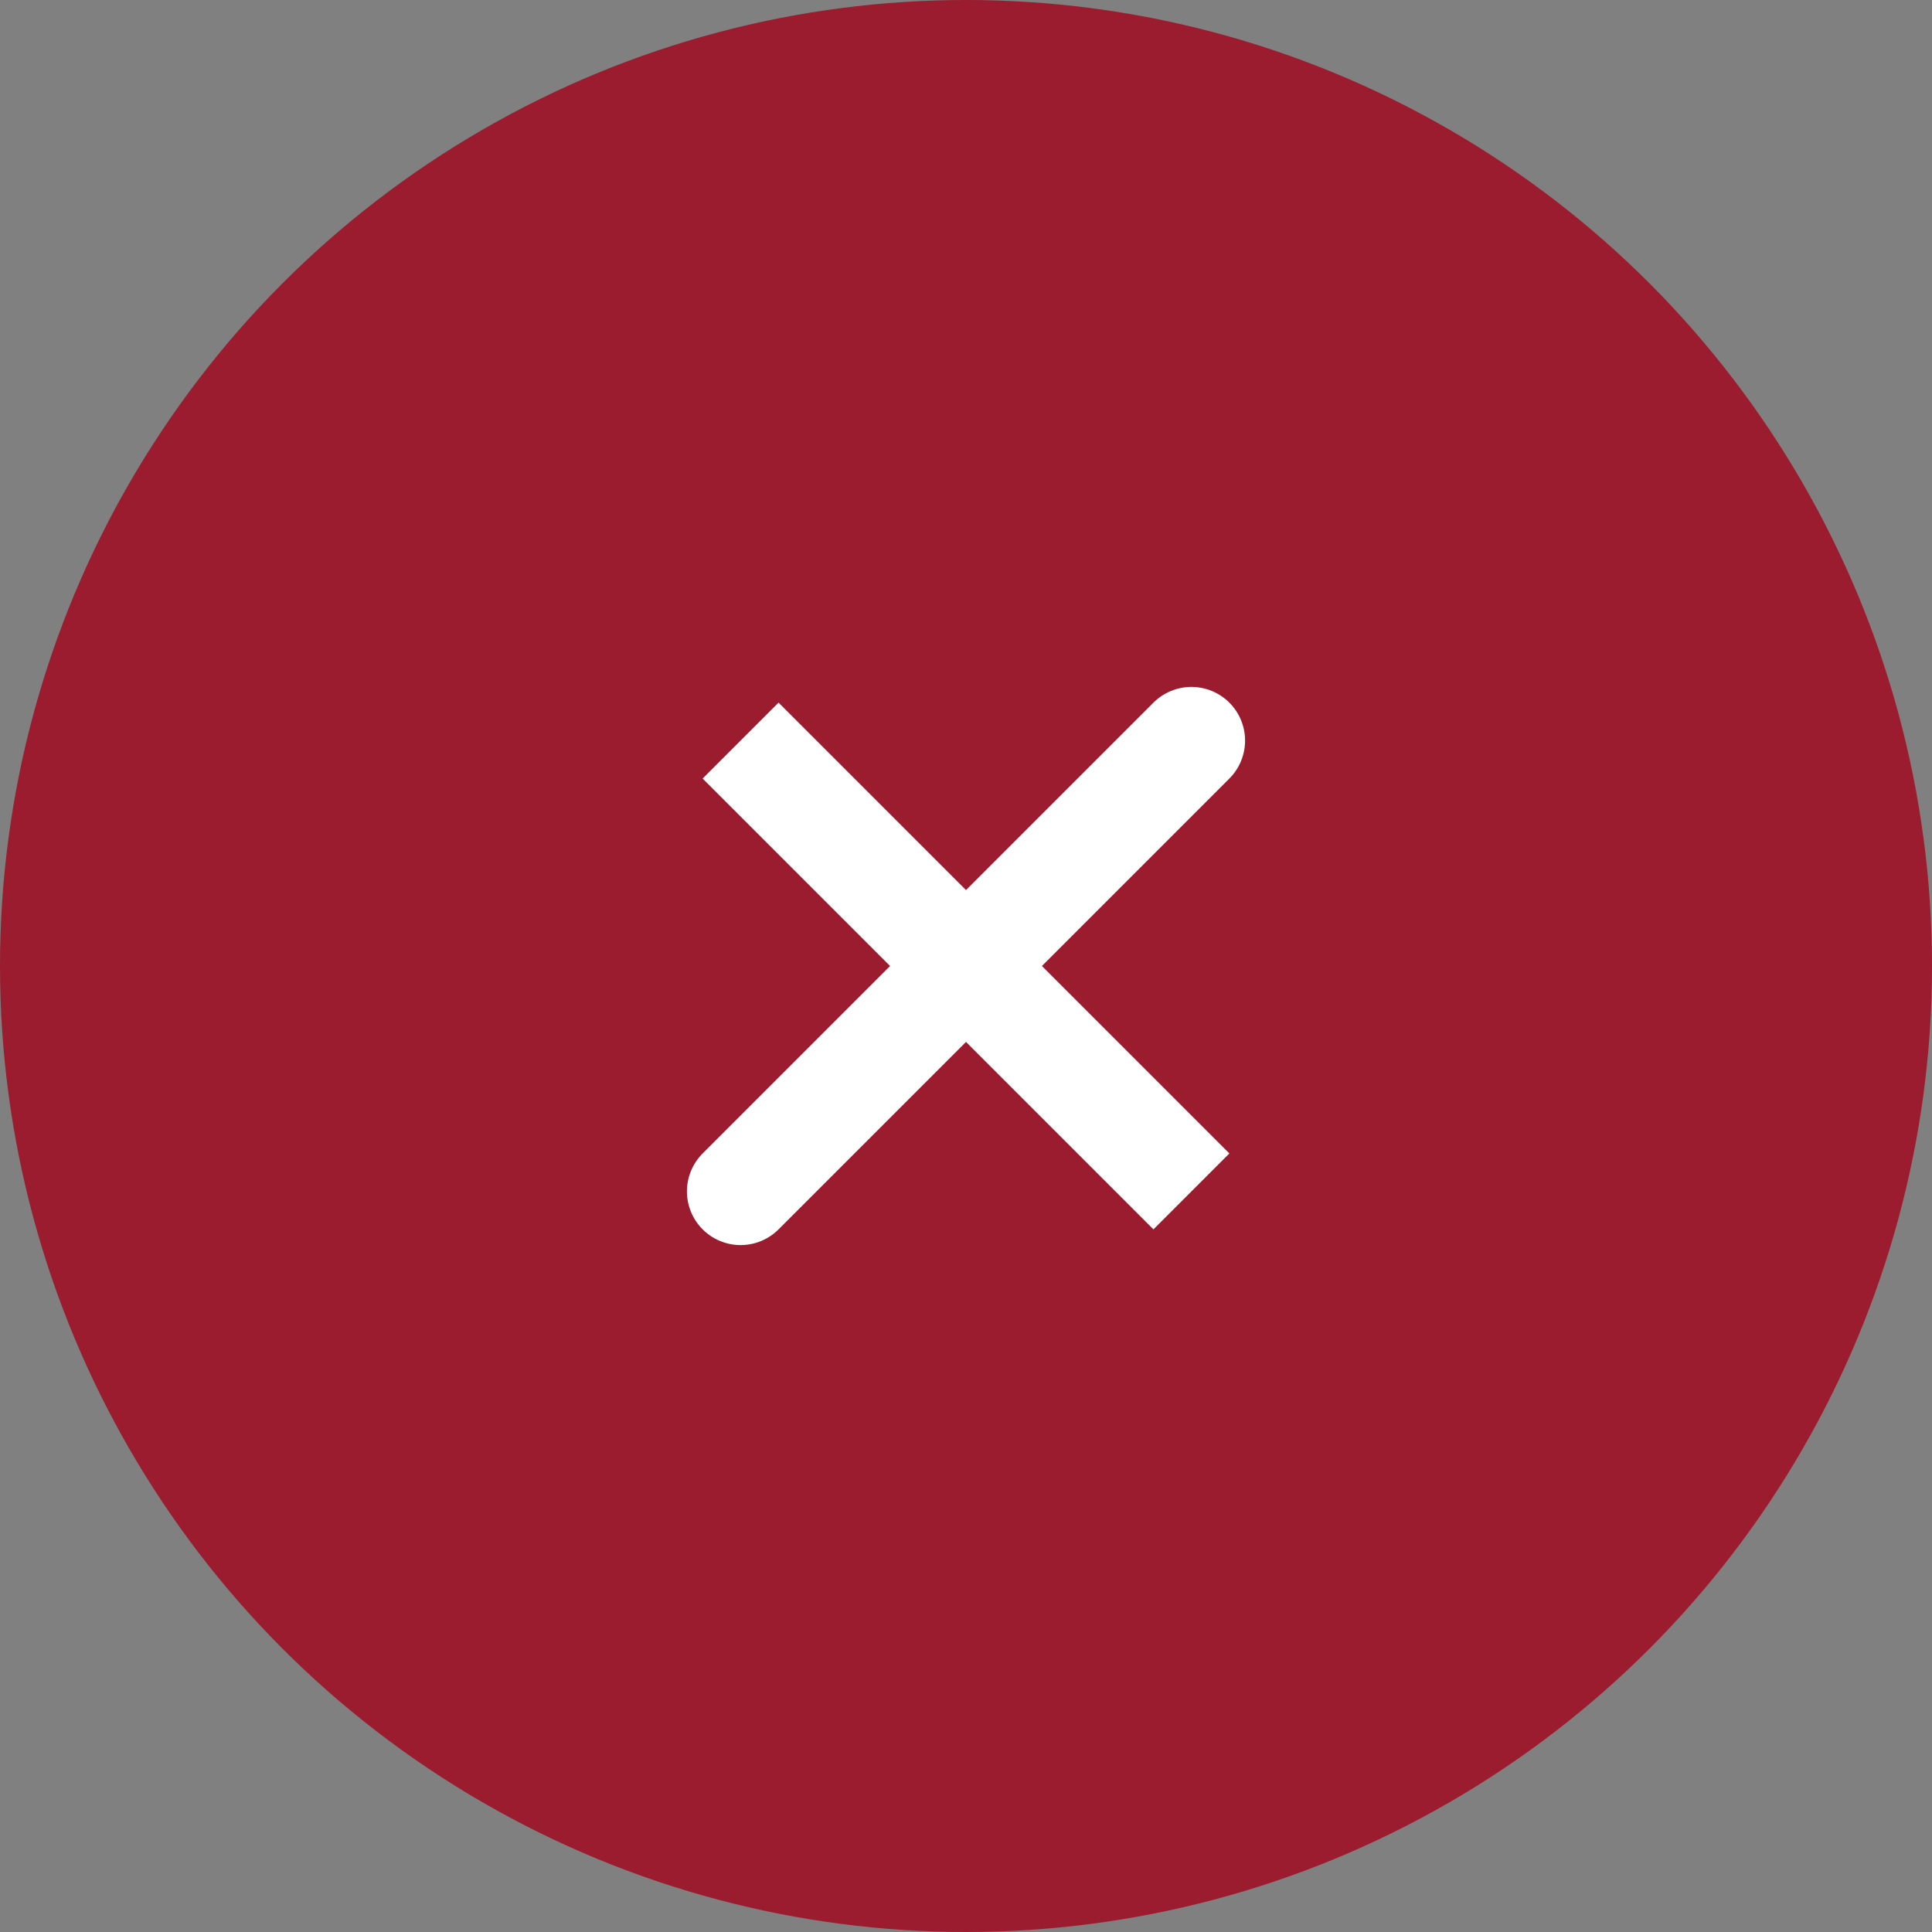 <svg width="30" height="30" viewBox="0 0 30 30" fill="none" xmlns="http://www.w3.org/2000/svg">
<rect x="0" y="0" width="30" height="30" fill="#808080" stroke="none"/>
<circle cx="15" cy="15" r="15" fill="#9B1C2E"/>
<path d="M18.5 11.5L11.5 18.5M18.5 18.5L11.5 11.5L18.5 18.5Z" stroke="white" stroke-width="1.667" stroke-linecap="round"/>
</svg>
